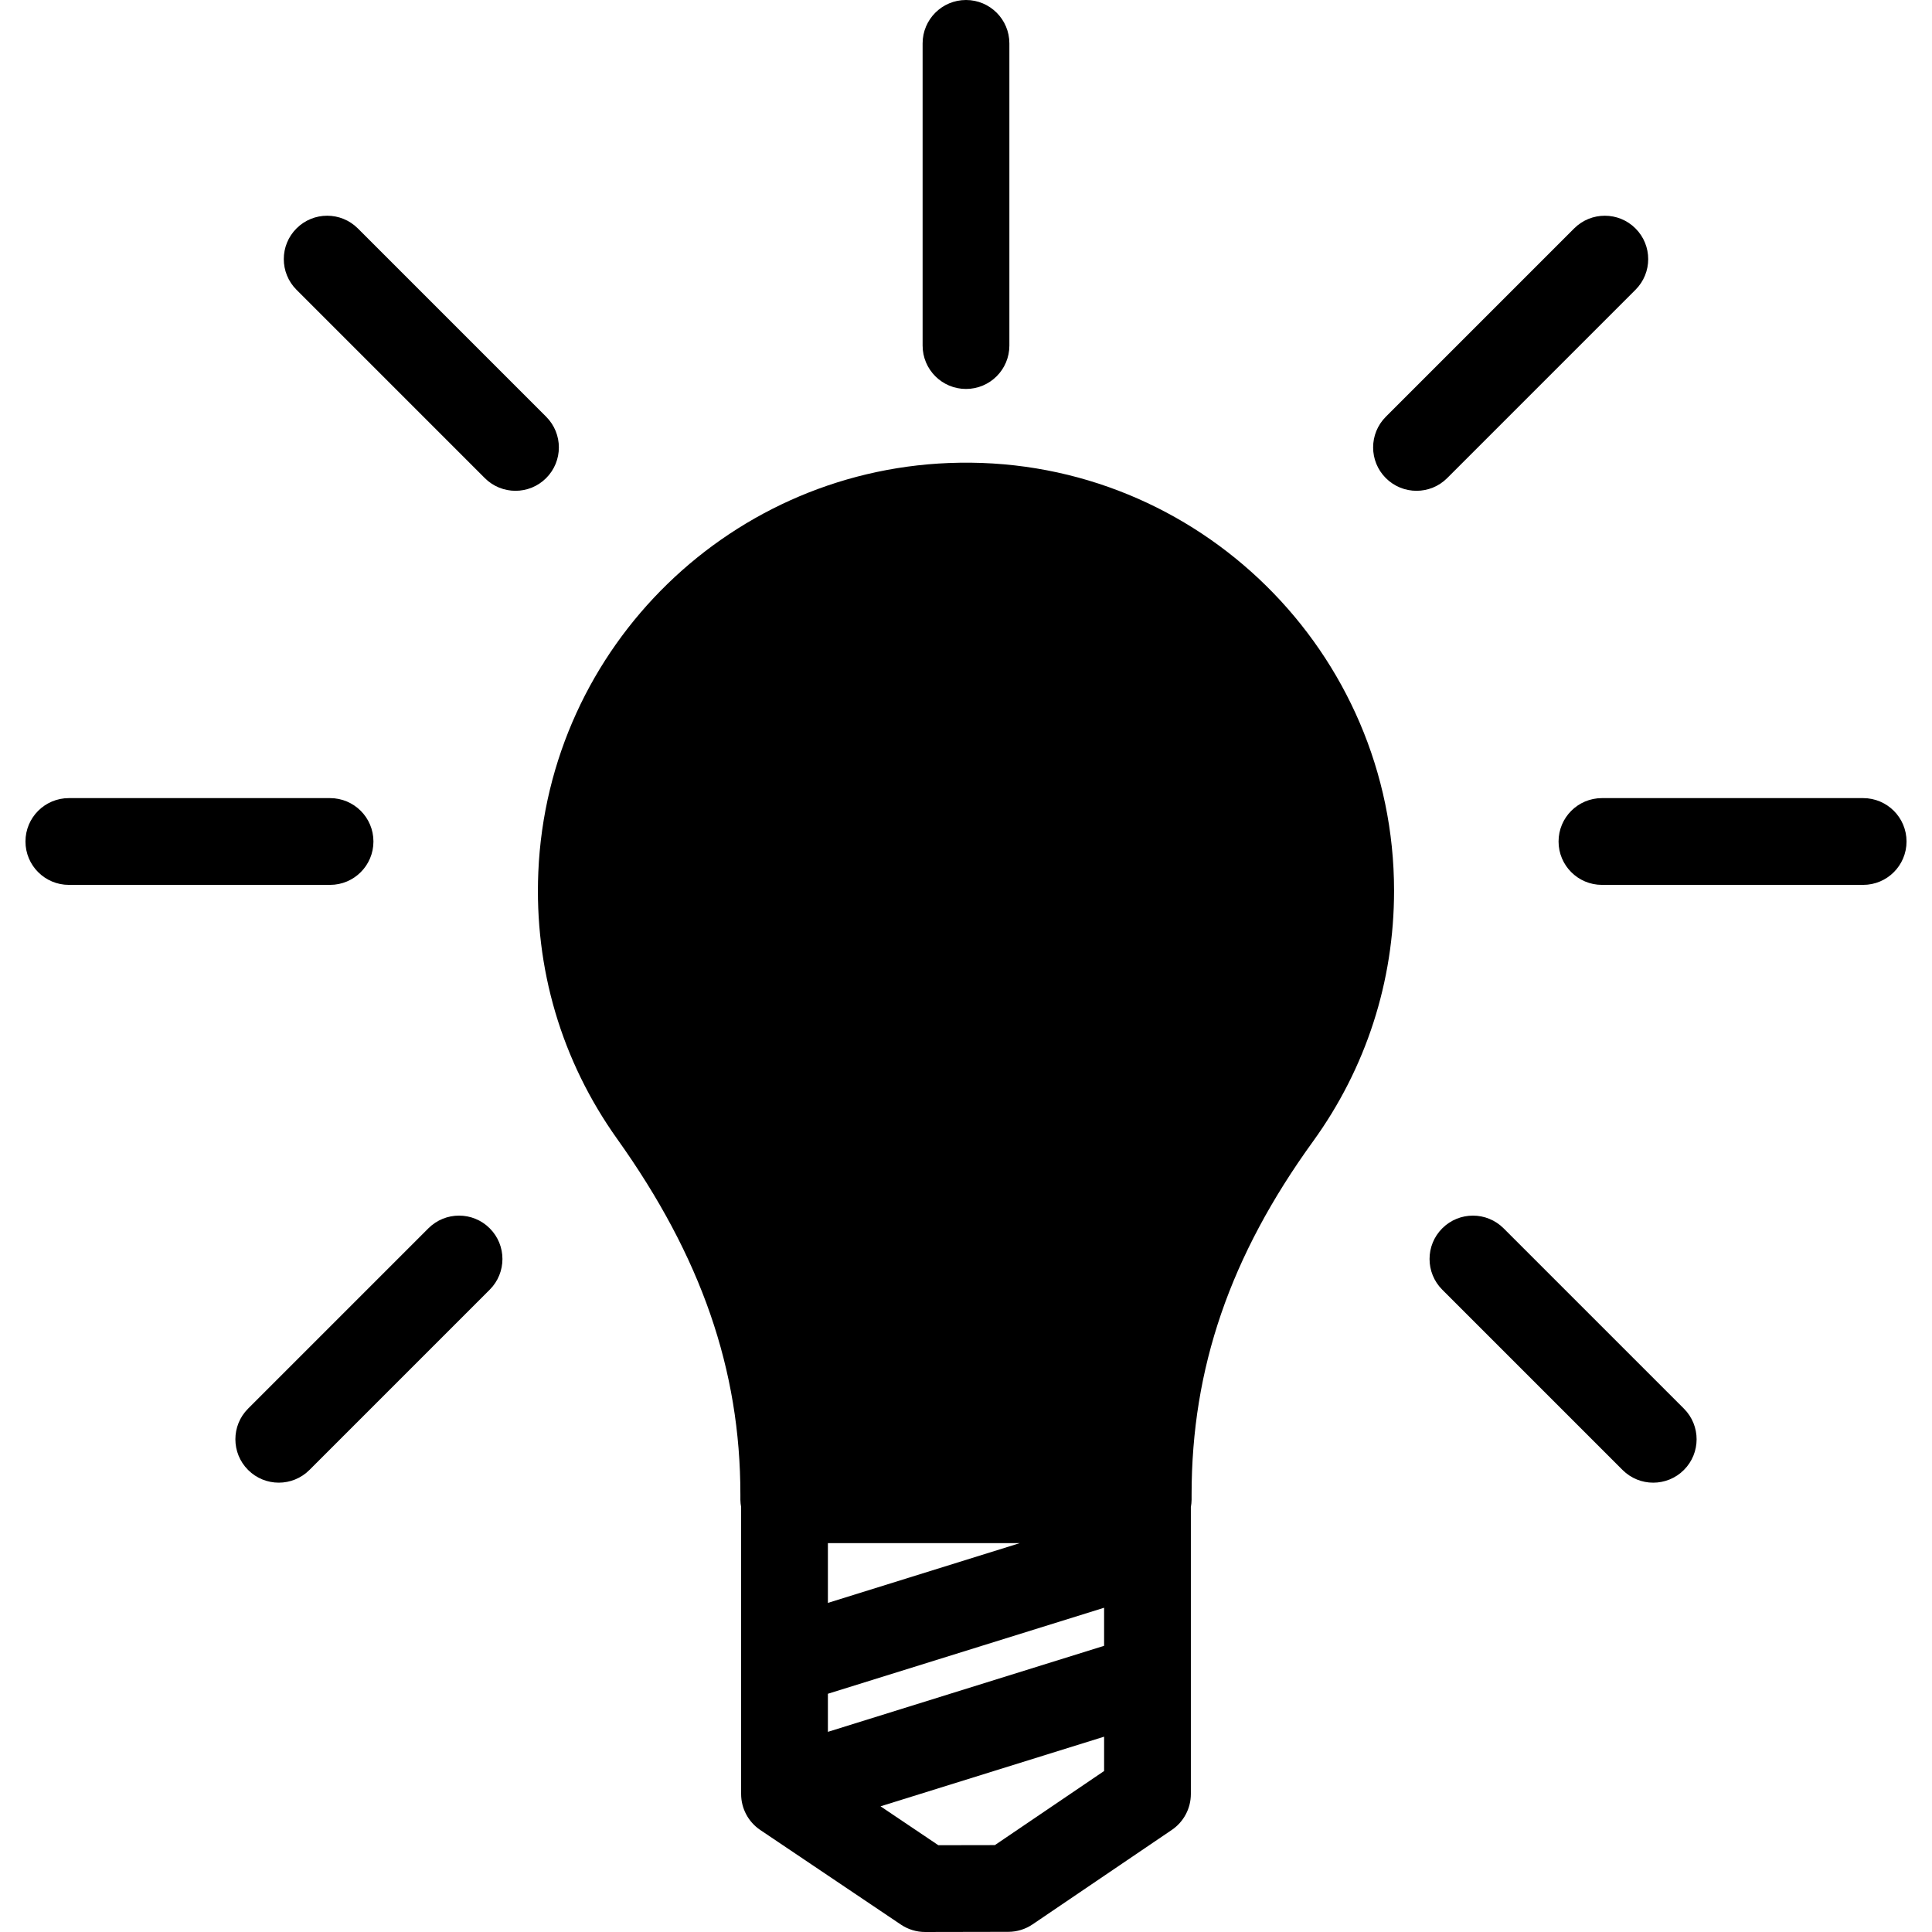 <?xml version="1.0" encoding="iso-8859-1"?>
<!-- Uploaded to: SVG Repo, www.svgrepo.com, Generator: SVG Repo Mixer Tools -->
<!DOCTYPE svg PUBLIC "-//W3C//DTD SVG 1.1//EN" "http://www.w3.org/Graphics/SVG/1.1/DTD/svg11.dtd">
<svg fill="#000000" height="800px" width="800px" version="1.1" id="Capa_1" xmlns="http://www.w3.org/2000/svg" xmlns:xlink="http://www.w3.org/1999/xlink" 
	 viewBox="0 0 222.667 222.667" xml:space="preserve">
<path d="M110.593,53.33c-26.119,0.383-47.445,21.112-48.552,47.19c-0.471,11.112,2.674,21.746,9.096,30.753
	c9.684,13.579,14.194,26.604,14.194,40.986v0.588c0,0.289,0.038,0.568,0.085,0.843v33.073c0,1.664,0.828,3.22,2.209,4.148
	l16.206,10.903c0.825,0.555,1.797,0.852,2.791,0.852c0.003,0,0.006,0,0.008,0l9.581-0.018c0.998-0.002,1.972-0.302,2.797-0.862
	l16.048-10.886c1.372-0.931,2.193-2.48,2.193-4.138v-33.068c0.048-0.277,0.085-0.557,0.085-0.848v-0.593
	c0-14.577,4.446-27.51,13.992-40.7c6.112-8.446,9.343-18.437,9.343-28.893C160.67,75.21,138.121,52.902,110.593,53.33z
	 M117.537,177.848l-22.12,6.889v-6.889H117.537z M95.417,195.21l31.833-9.914v4.388l-31.833,9.915V195.21z M114.662,212.652
	l-6.518,0.012l-6.662-4.482l25.768-8.025v3.957L114.662,212.652z M106.333,39.828V5c0-2.762,2.239-5,5-5s5,2.238,5,5v34.828
	c0,2.762-2.239,5-5,5S106.333,42.59,106.333,39.828z M219.732,96.984c0,2.762-2.239,5-5,5h-30.105c-2.761,0-5-2.238-5-5s2.239-5,5-5
	h30.105C217.493,91.984,219.732,94.223,219.732,96.984z M38.041,101.984H7.935c-2.761,0-5-2.238-5-5s2.239-5,5-5h30.105
	c2.761,0,5,2.238,5,5S40.802,101.984,38.041,101.984z M62.946,55.101c-0.977,0.977-2.256,1.465-3.536,1.465
	s-2.559-0.488-3.536-1.465L34.172,33.397c-1.953-1.952-1.953-5.118,0-7.07c1.953-1.953,5.118-1.953,7.071,0L62.946,48.03
	C64.899,49.982,64.899,53.148,62.946,55.101z M166.792,55.101c-0.977,0.977-2.256,1.465-3.536,1.465s-2.559-0.488-3.536-1.465
	c-1.953-1.952-1.953-5.118,0-7.07l21.703-21.703c1.953-1.953,5.118-1.953,7.071,0c1.953,1.952,1.953,5.118,0,7.07L166.792,55.101z
	 M194.073,162.346c1.953,1.952,1.953,5.118,0,7.07c-0.977,0.977-2.256,1.465-3.536,1.465c-1.28,0-2.559-0.488-3.536-1.465
	l-20.778-20.778c-1.953-1.952-1.953-5.118,0-7.07c1.954-1.953,5.119-1.952,7.071,0L194.073,162.346z M56.443,141.567
	c1.953,1.952,1.953,5.118,0,7.07l-20.778,20.778c-0.977,0.977-2.256,1.465-3.536,1.465s-2.559-0.488-3.536-1.465
	c-1.953-1.952-1.953-5.118,0-7.07l20.778-20.778C51.325,139.614,54.49,139.614,56.443,141.567z"/>
</svg>